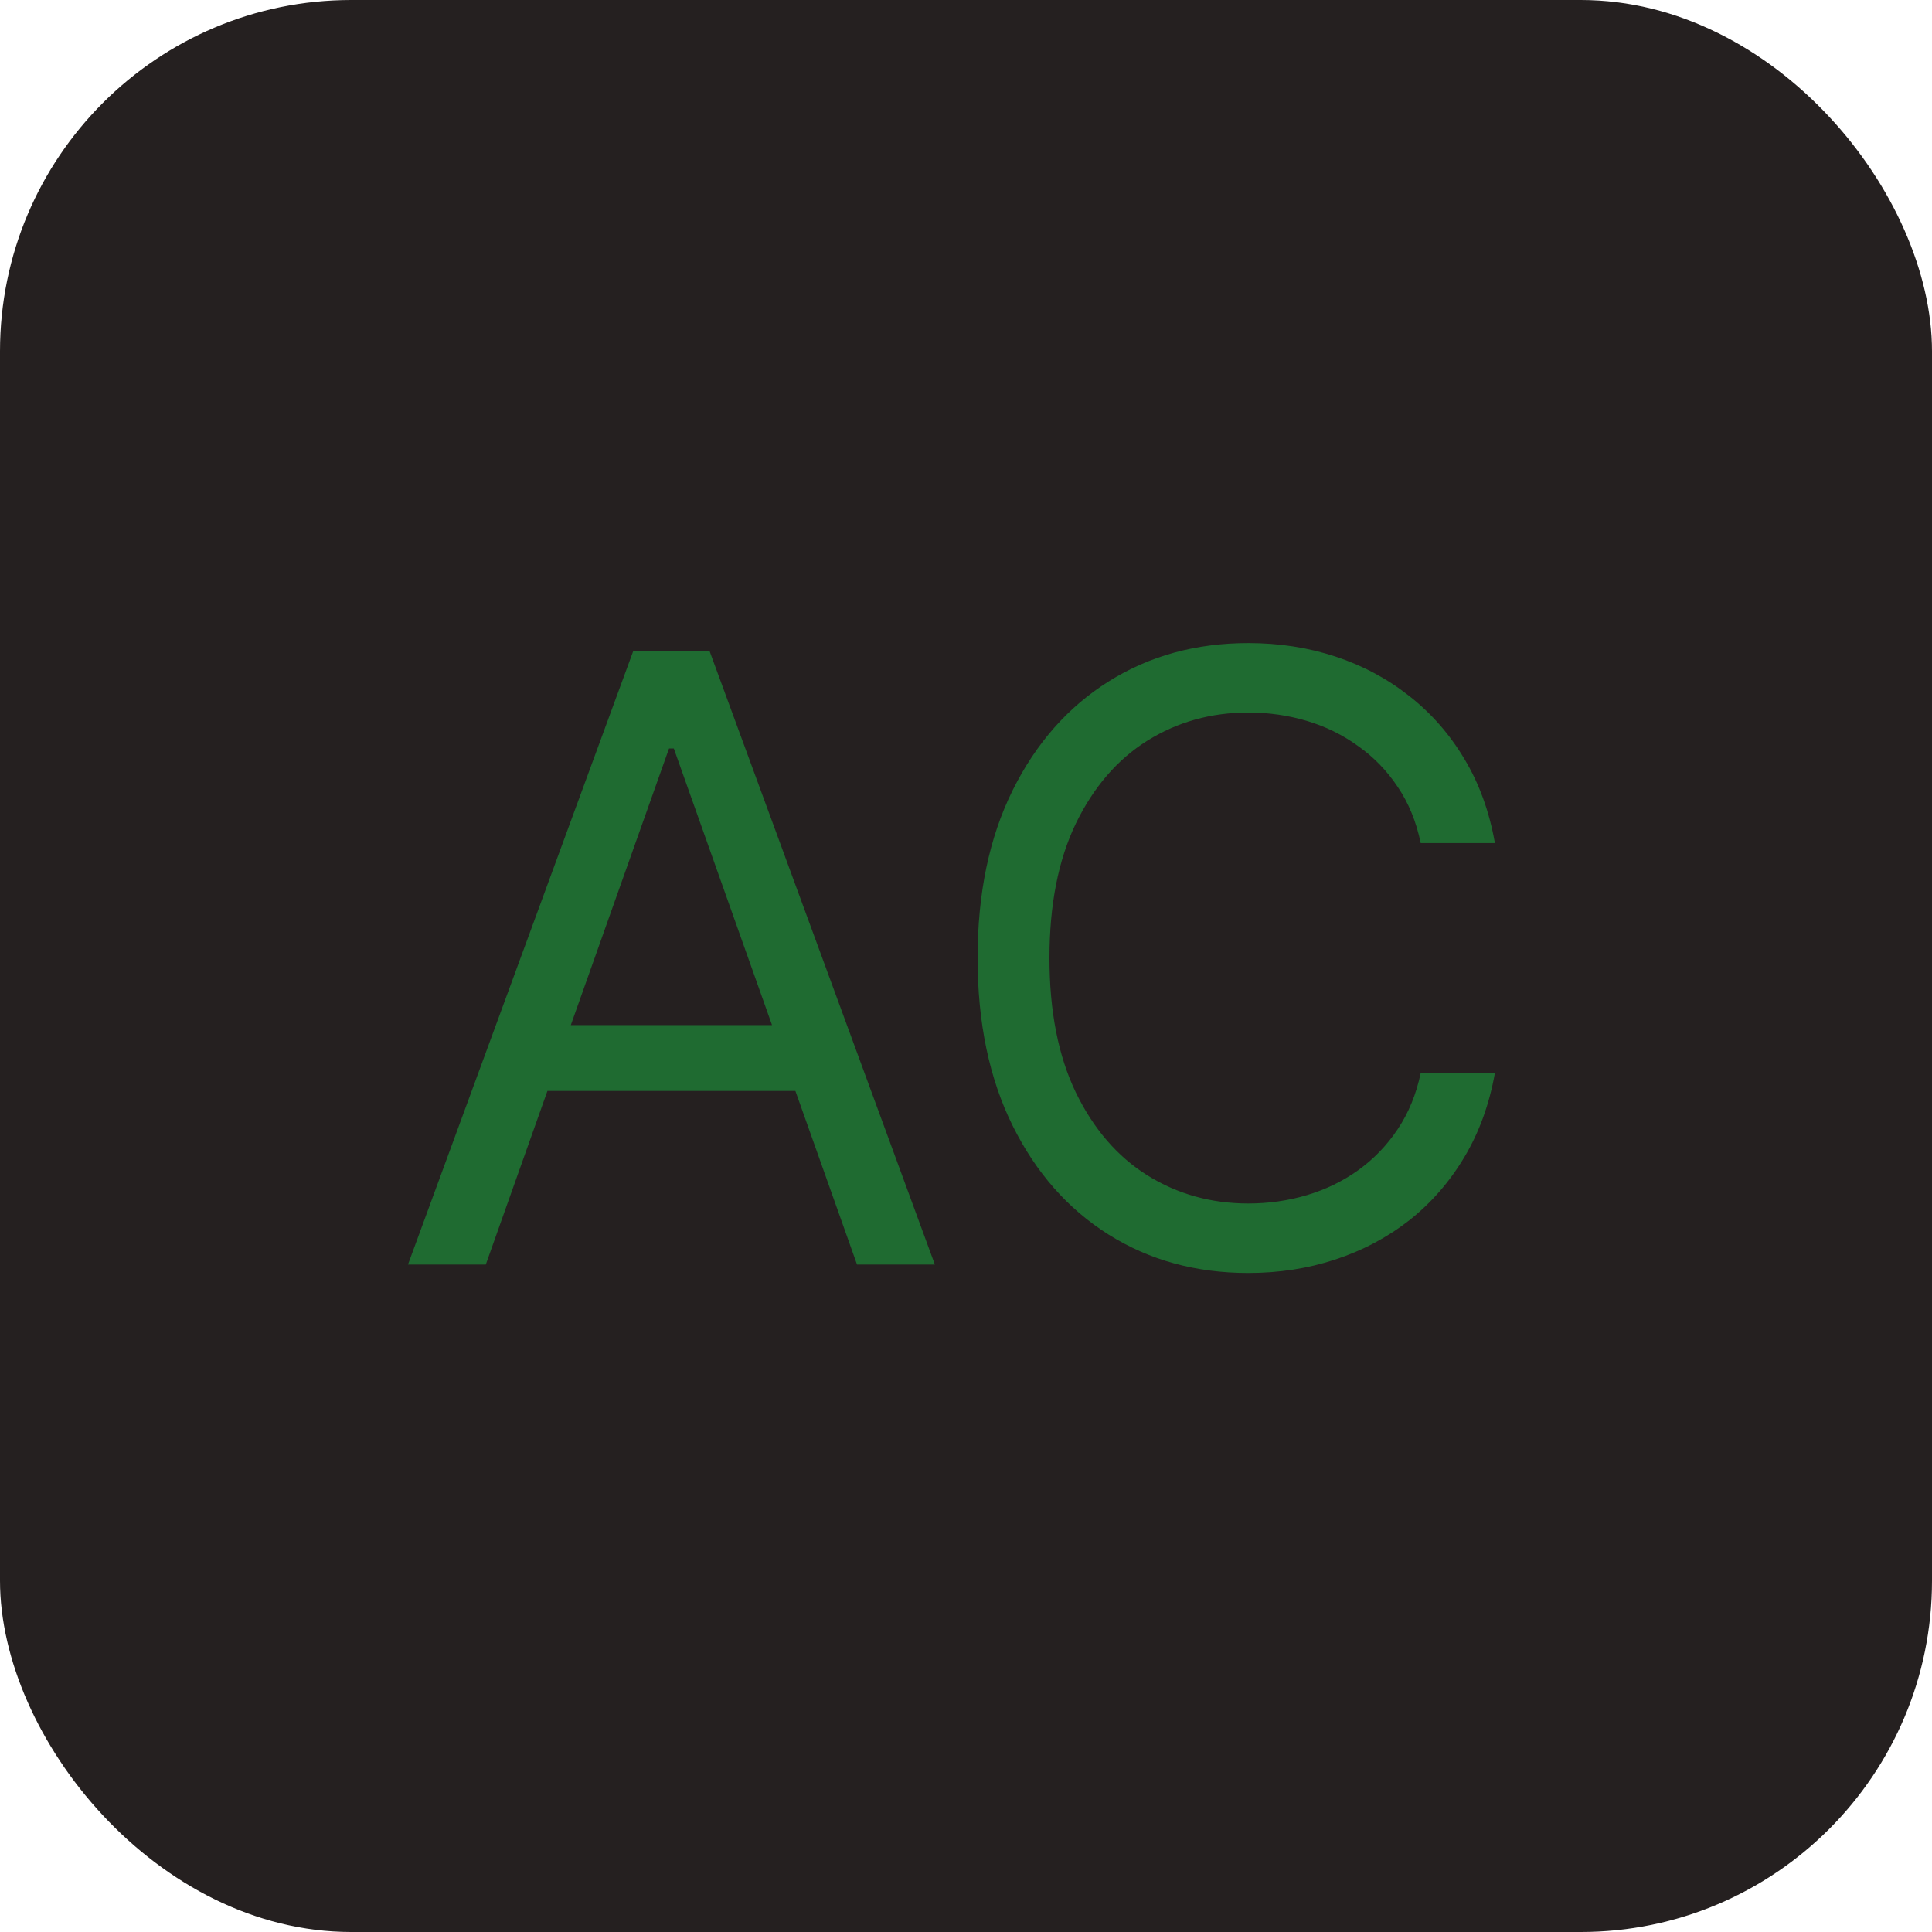 <svg width="55" height="55" viewBox="0 0 55 55" fill="none" xmlns="http://www.w3.org/2000/svg">
<rect width="55" height="55" rx="10" fill="#252020"/>
<path d="M13.829 36H11.614L18.023 18.546H20.204L26.614 36H24.398L19.182 21.307H19.046L13.829 36ZM14.648 29.182H23.579V31.057H14.648V29.182ZM42.557 24H40.444C40.319 23.392 40.1 22.858 39.788 22.398C39.481 21.938 39.106 21.551 38.663 21.239C38.225 20.921 37.739 20.682 37.205 20.523C36.671 20.364 36.114 20.284 35.535 20.284C34.478 20.284 33.521 20.551 32.663 21.085C31.81 21.619 31.131 22.406 30.626 23.446C30.126 24.486 29.876 25.761 29.876 27.273C29.876 28.784 30.126 30.06 30.626 31.099C31.131 32.139 31.81 32.926 32.663 33.46C33.521 33.994 34.478 34.261 35.535 34.261C36.114 34.261 36.671 34.182 37.205 34.023C37.739 33.864 38.225 33.628 38.663 33.315C39.106 32.997 39.481 32.608 39.788 32.148C40.1 31.682 40.319 31.148 40.444 30.546H42.557C42.398 31.438 42.109 32.236 41.688 32.94C41.268 33.645 40.745 34.244 40.12 34.739C39.495 35.227 38.793 35.599 38.015 35.855C37.242 36.111 36.416 36.239 35.535 36.239C34.046 36.239 32.722 35.875 31.563 35.148C30.404 34.42 29.492 33.386 28.827 32.045C28.163 30.704 27.83 29.114 27.83 27.273C27.83 25.432 28.163 23.841 28.827 22.5C29.492 21.159 30.404 20.125 31.563 19.398C32.722 18.671 34.046 18.307 35.535 18.307C36.416 18.307 37.242 18.435 38.015 18.69C38.793 18.946 39.495 19.321 40.12 19.815C40.745 20.304 41.268 20.901 41.688 21.605C42.109 22.304 42.398 23.102 42.557 24Z" fill="#1F6B31"/>
</svg>
